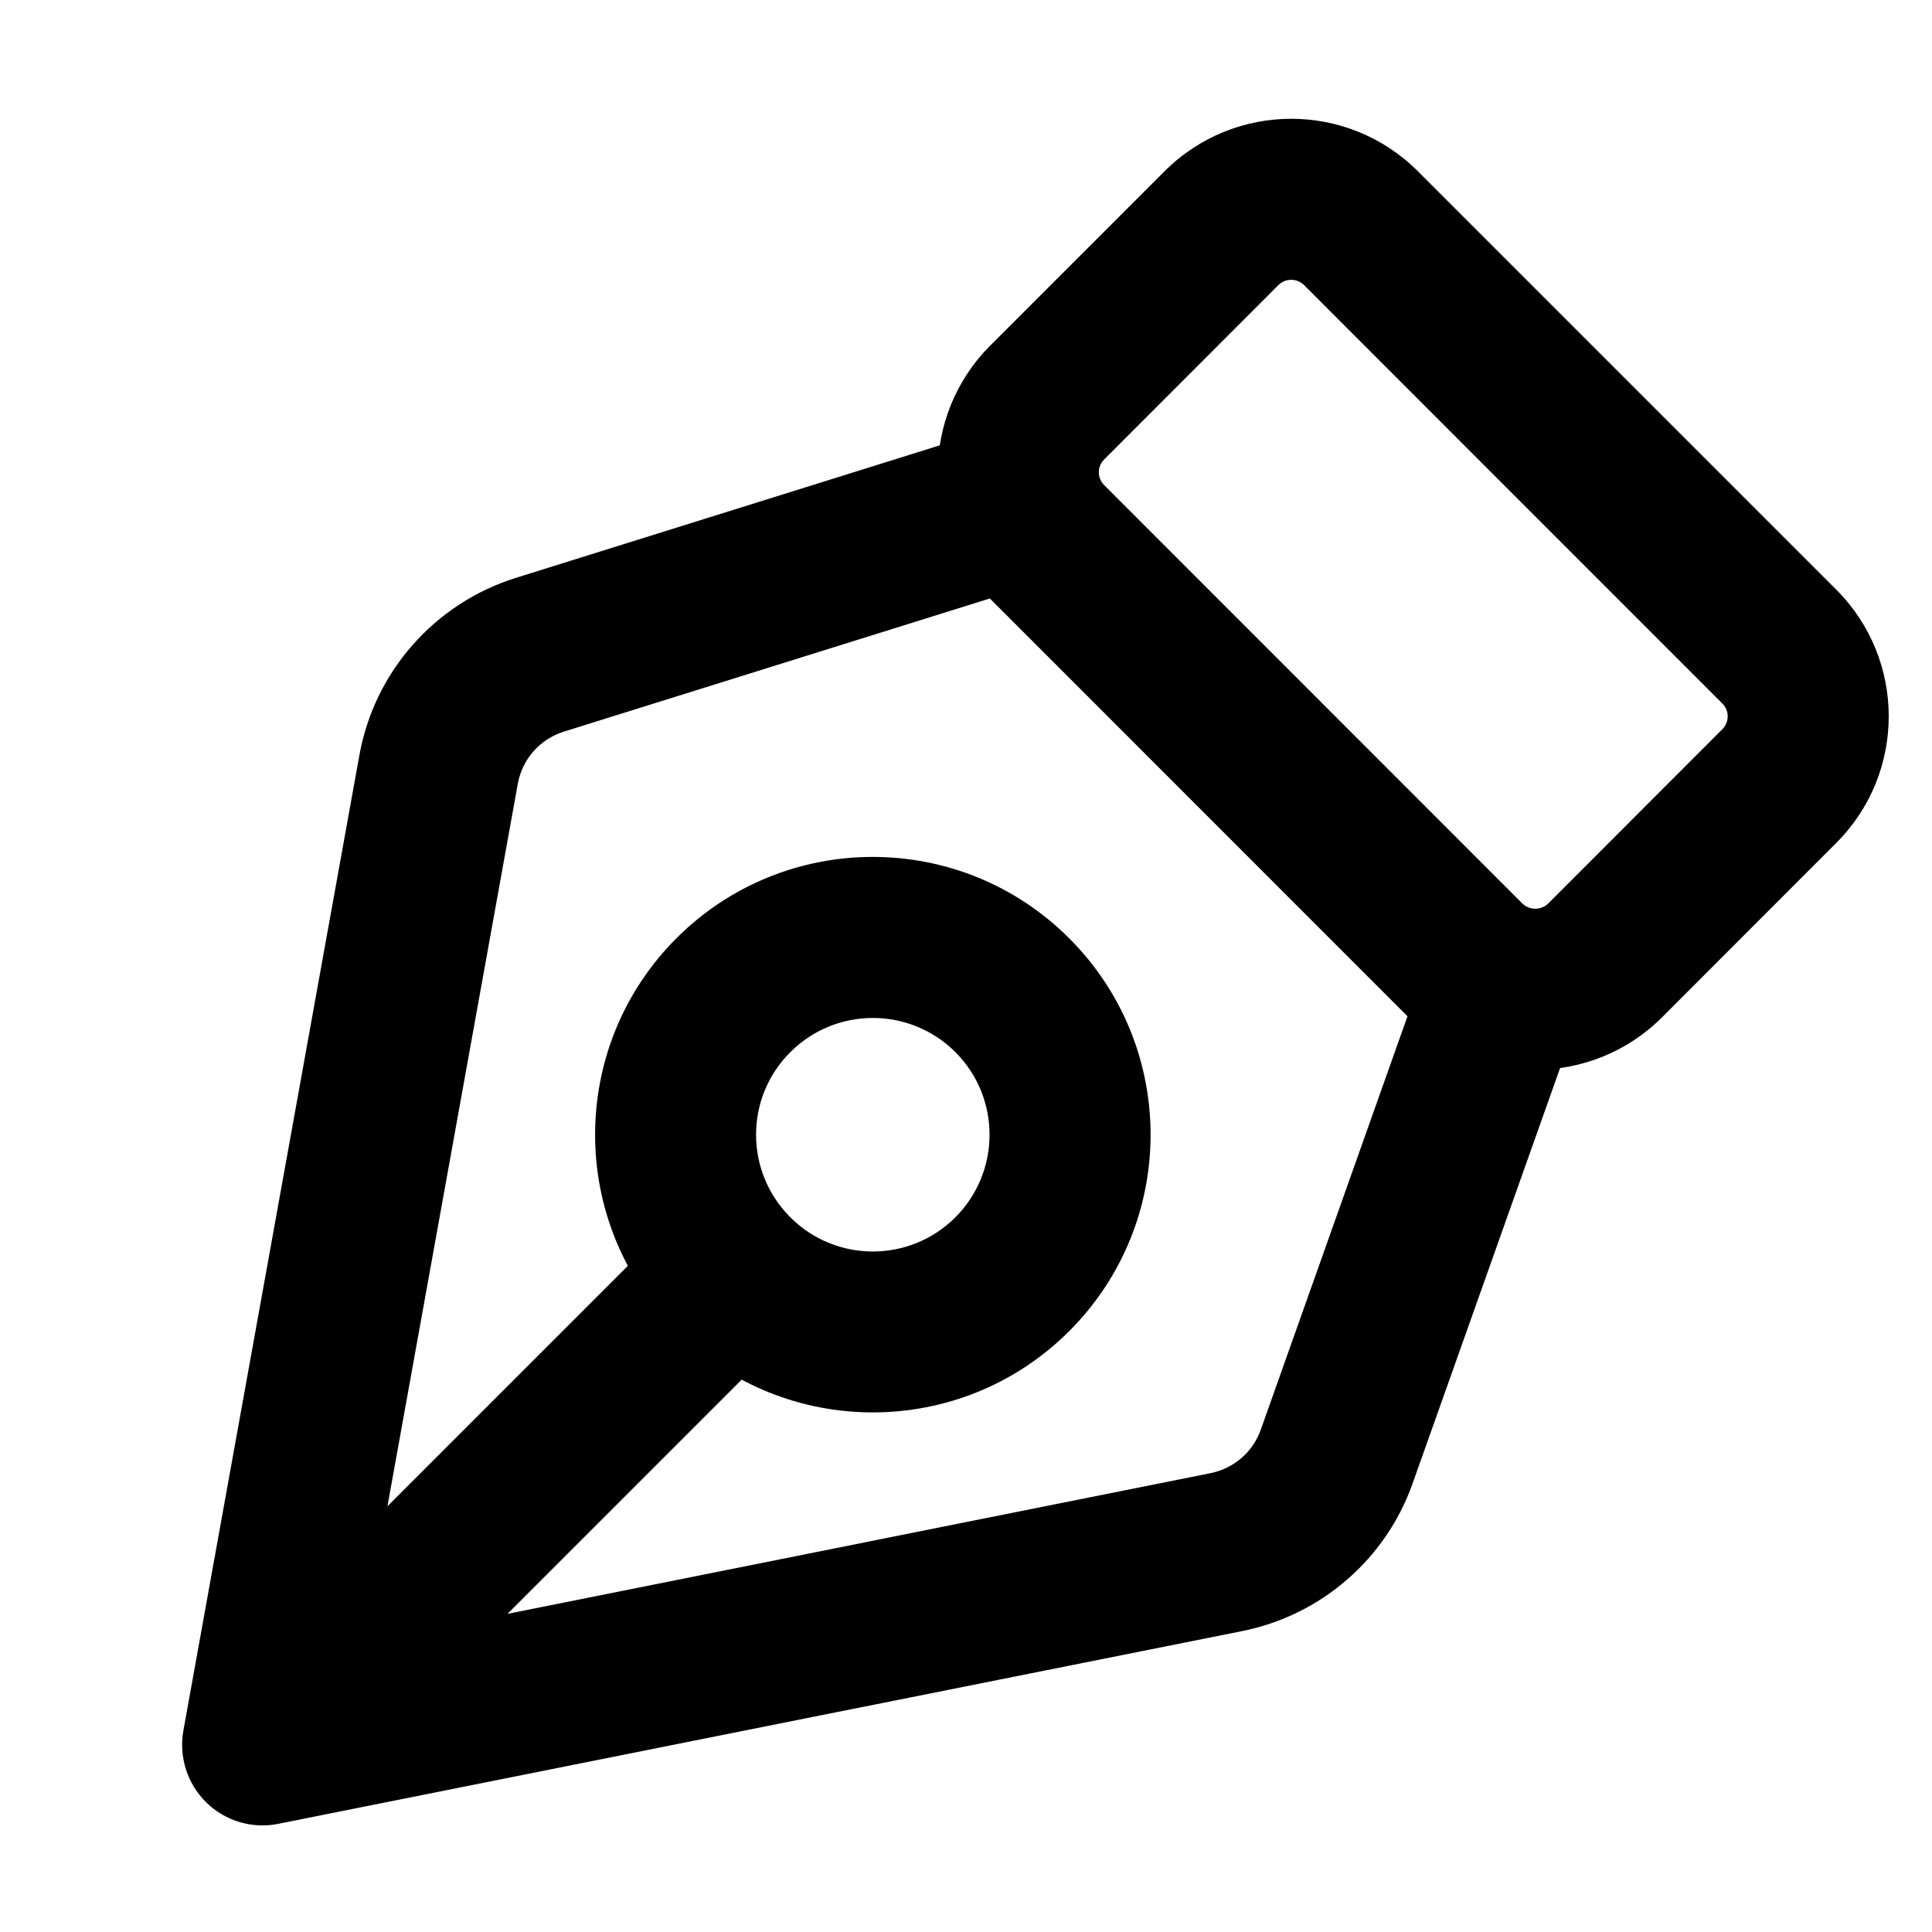 <svg width="12" height="12" viewBox="0 0 12 12" fill="none" xmlns="http://www.w3.org/2000/svg">
<path d="M9.791 6.349C9.883 6.089 9.747 5.803 9.487 5.71C9.226 5.618 8.941 5.754 8.848 6.014L9.791 6.349ZM8.303 9.047L8.774 9.214L8.774 9.214L8.303 9.047ZM7.617 9.641L7.715 10.131L7.715 10.131L7.617 9.641ZM1.631 10.838L1.139 10.749C1.11 10.912 1.163 11.079 1.281 11.195C1.399 11.311 1.567 11.361 1.729 11.328L1.631 10.838ZM2.724 4.78L3.216 4.869L3.216 4.869L2.724 4.78ZM3.354 4.066L3.503 4.544L3.503 4.544L3.354 4.066ZM6.437 3.627C6.7 3.545 6.847 3.264 6.765 3.001C6.682 2.737 6.402 2.59 6.138 2.672L6.437 3.627ZM1.386 10.376C1.191 10.571 1.191 10.888 1.386 11.083C1.581 11.278 1.898 11.278 2.093 11.083L1.386 10.376ZM4.692 8.484C4.887 8.289 4.887 7.972 4.692 7.777C4.497 7.582 4.18 7.582 3.985 7.777L4.692 8.484ZM11.052 4.016L11.405 3.662L11.405 3.662L11.052 4.016ZM11.052 4.882L10.698 4.529L10.698 4.529L11.052 4.882ZM7.587 1.417L7.233 1.064L7.233 1.064L7.587 1.417ZM8.453 1.417L8.1 1.771L8.1 1.771L8.453 1.417ZM6.504 3.366L6.858 3.013L6.858 3.013L6.504 3.366ZM6.504 2.5L6.858 2.854L6.858 2.854L6.504 2.5ZM9.103 5.965L8.749 6.319L8.749 6.319L9.103 5.965ZM9.969 5.965L10.323 6.319L10.323 6.319L9.969 5.965ZM8.848 6.014L7.831 8.88L8.774 9.214L9.791 6.349L8.848 6.014ZM7.519 9.15L1.533 10.348L1.729 11.328L7.715 10.131L7.519 9.15ZM2.123 10.927L3.216 4.869L2.232 4.692L1.139 10.749L2.123 10.927ZM3.503 4.544L6.437 3.627L6.138 2.672L3.205 3.589L3.503 4.544ZM3.216 4.869C3.243 4.716 3.354 4.59 3.503 4.544L3.205 3.589C2.7 3.747 2.325 4.172 2.232 4.692L3.216 4.869ZM7.831 8.88C7.782 9.019 7.663 9.121 7.519 9.15L7.715 10.131C8.205 10.033 8.607 9.685 8.774 9.214L7.831 8.88ZM2.093 11.083L4.692 8.484L3.985 7.777L1.386 10.376L2.093 11.083ZM9.456 5.612L6.858 3.013L6.151 3.72L8.749 6.319L9.456 5.612ZM6.858 2.854L7.94 1.771L7.233 1.064L6.151 2.146L6.858 2.854ZM8.1 1.771L10.698 4.37L11.405 3.662L8.807 1.064L8.1 1.771ZM10.698 4.529L9.616 5.612L10.323 6.319L11.405 5.236L10.698 4.529ZM10.698 4.37C10.742 4.413 10.742 4.485 10.698 4.529L11.405 5.236C11.84 4.801 11.84 4.097 11.405 3.662L10.698 4.37ZM7.94 1.771C7.984 1.727 8.056 1.727 8.1 1.771L8.807 1.064C8.372 0.629 7.668 0.629 7.233 1.064L7.94 1.771ZM6.858 3.013C6.814 2.969 6.814 2.898 6.858 2.854L6.151 2.146C5.716 2.581 5.716 3.285 6.151 3.72L6.858 3.013ZM8.749 6.319C9.184 6.753 9.888 6.753 10.323 6.319L9.616 5.612C9.572 5.655 9.5 5.655 9.456 5.612L8.749 6.319ZM4.909 6.535C5.192 6.252 5.651 6.252 5.934 6.535L6.641 5.828C5.967 5.154 4.875 5.154 4.201 5.828L4.909 6.535ZM5.934 6.535C6.217 6.818 6.217 7.277 5.934 7.561L6.641 8.268C7.315 7.594 7.315 6.502 6.641 5.828L5.934 6.535ZM5.934 7.561C5.651 7.844 5.192 7.844 4.909 7.561L4.201 8.268C4.875 8.941 5.967 8.941 6.641 8.268L5.934 7.561ZM4.909 7.561C4.625 7.277 4.625 6.818 4.909 6.535L4.201 5.828C3.528 6.502 3.528 7.594 4.201 8.268L4.909 7.561Z" fill="black"/>
</svg>
